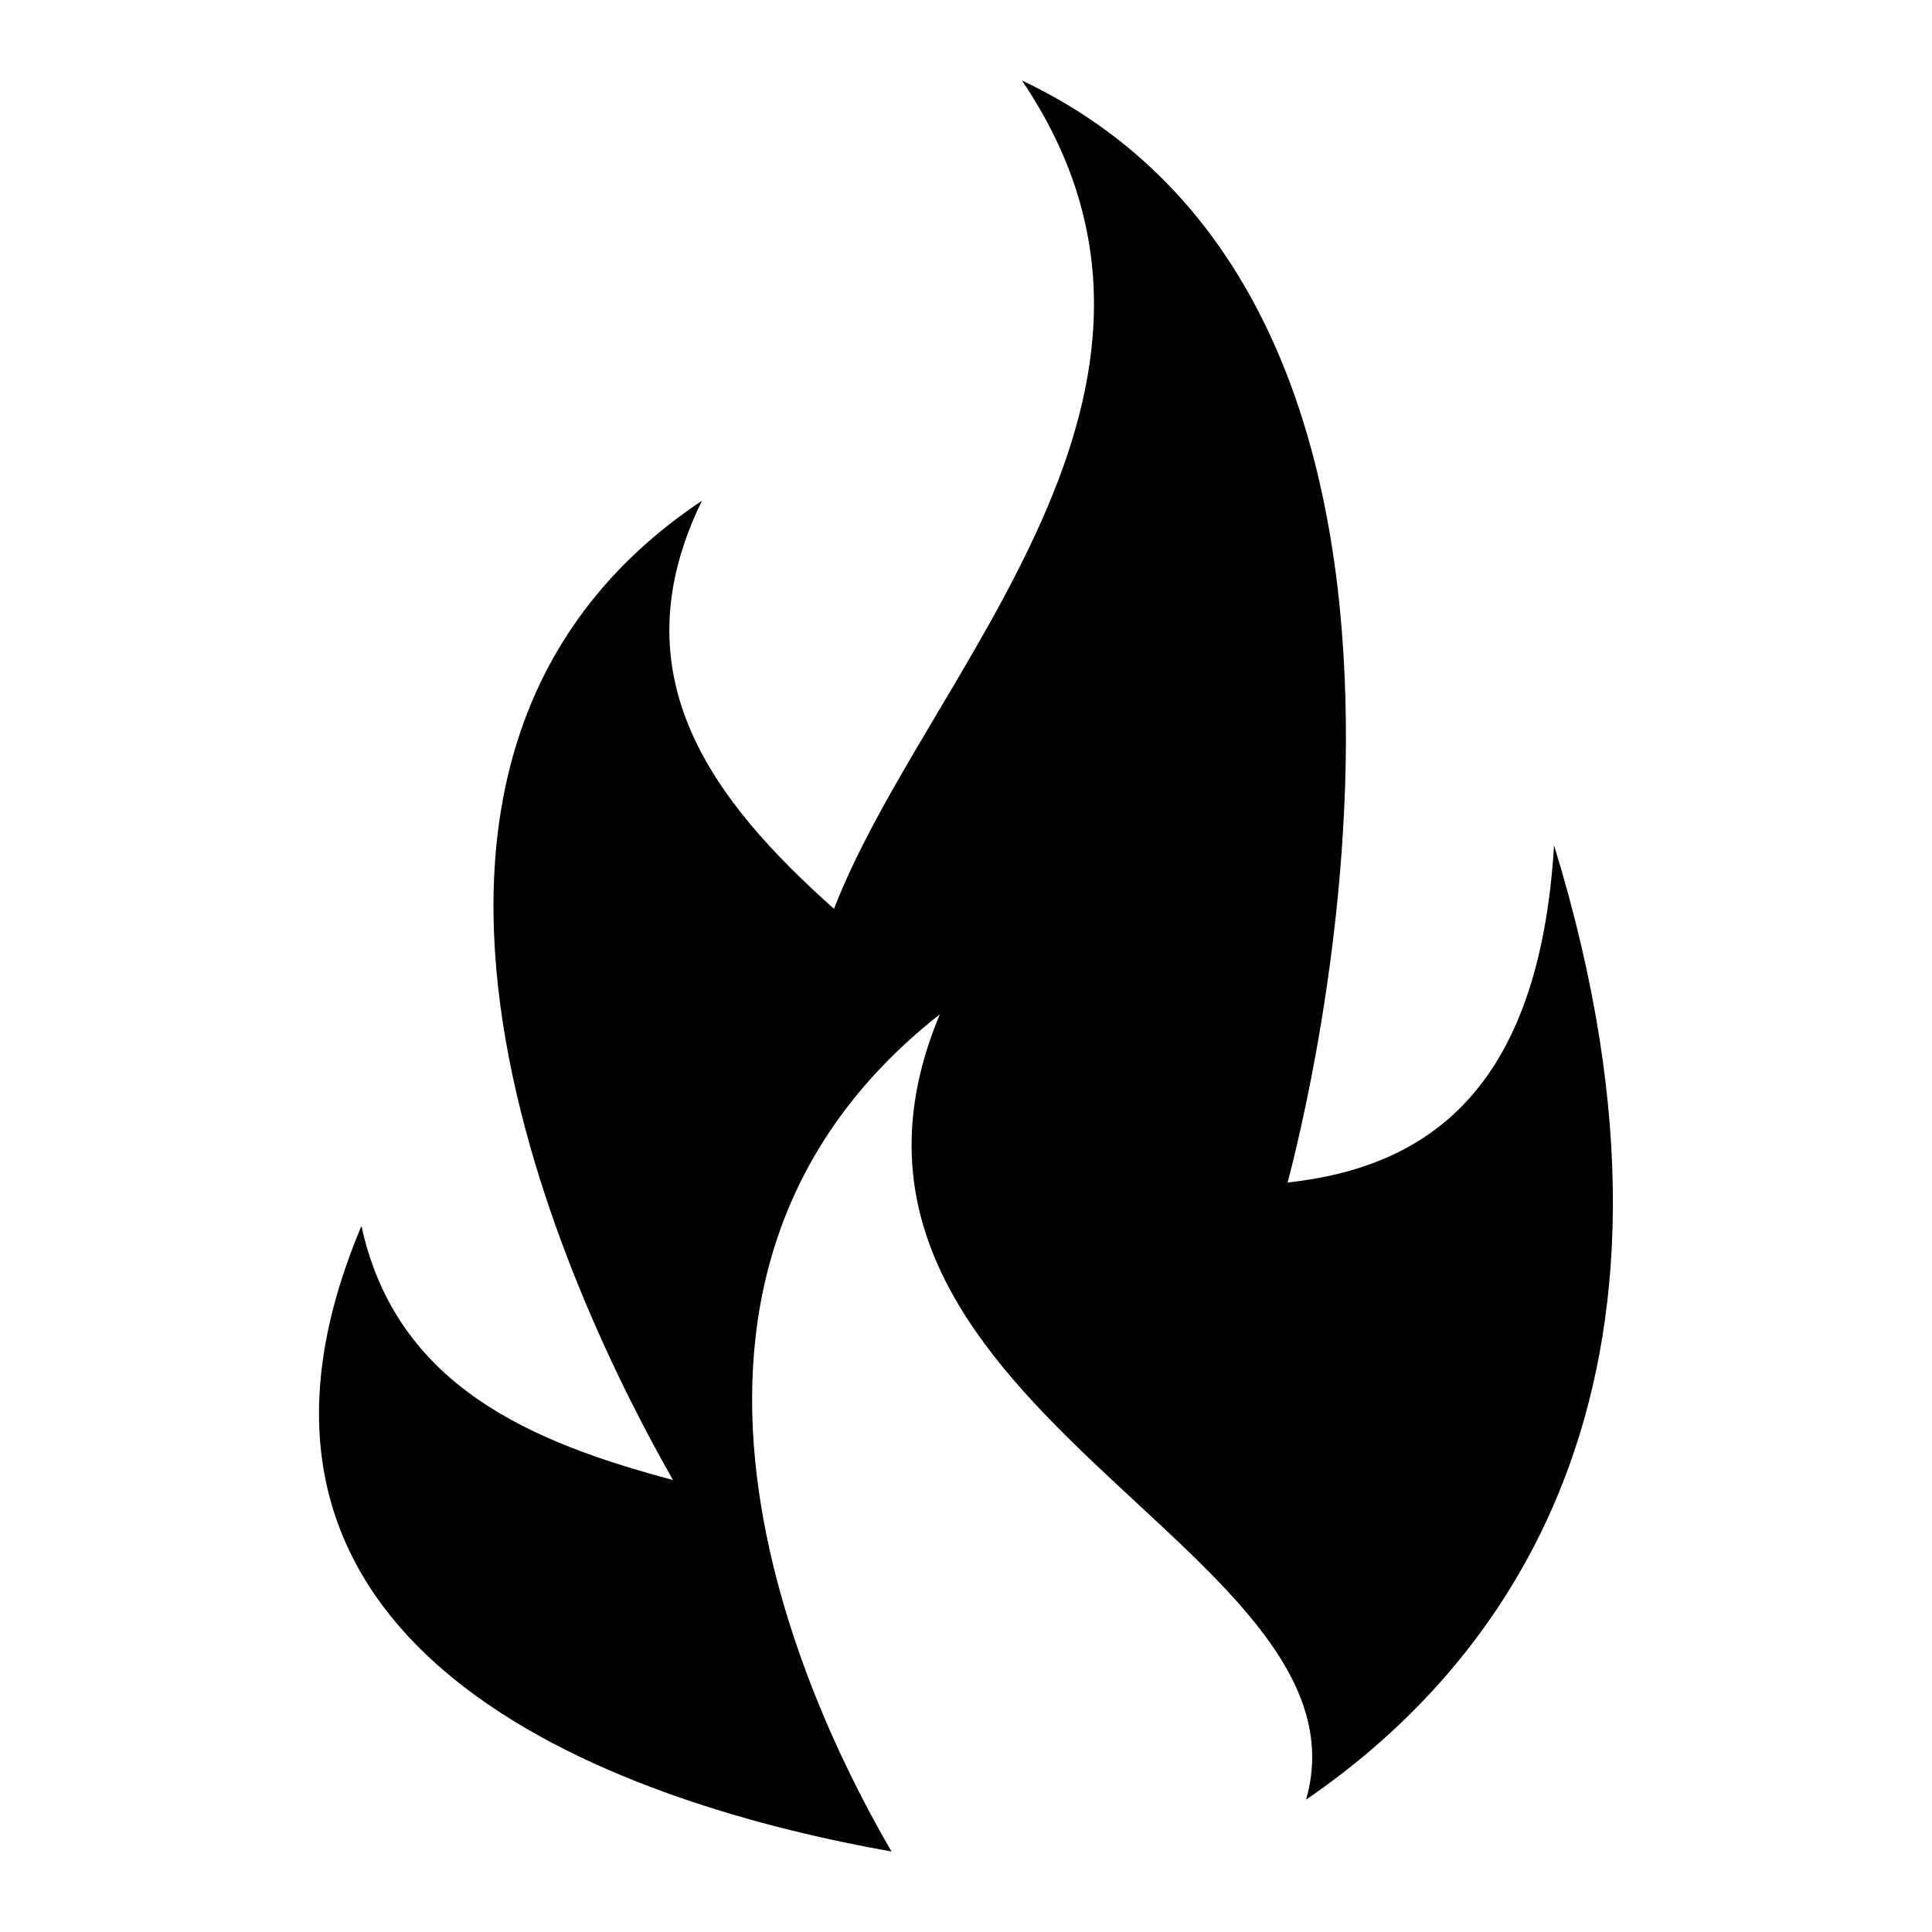 <svg xmlns="http://www.w3.org/2000/svg" viewBox="0 0 48 48"><title>active-very</title><g id="icons"><path d="M38.61,21c-.37,6.13-3.18,8-6.62,8.38C32.35,28,37.66,7.8,25.39,2,30.6,9.71,23,16.68,20.72,22.58c-3-2.68-5.41-5.78-3.28-10.14-9.73,6.5-3.23,19.93-.72,24.33-3.49-.93-6.87-2.32-7.74-6.31C4.37,41.37,16,44.91,22.15,46c-1.75-3-7.45-14,1.2-20.8-4.06,9.7,10.9,13.2,9.1,19.51C37.15,41.5,42.79,34.61,38.61,21Z"/></g></svg>